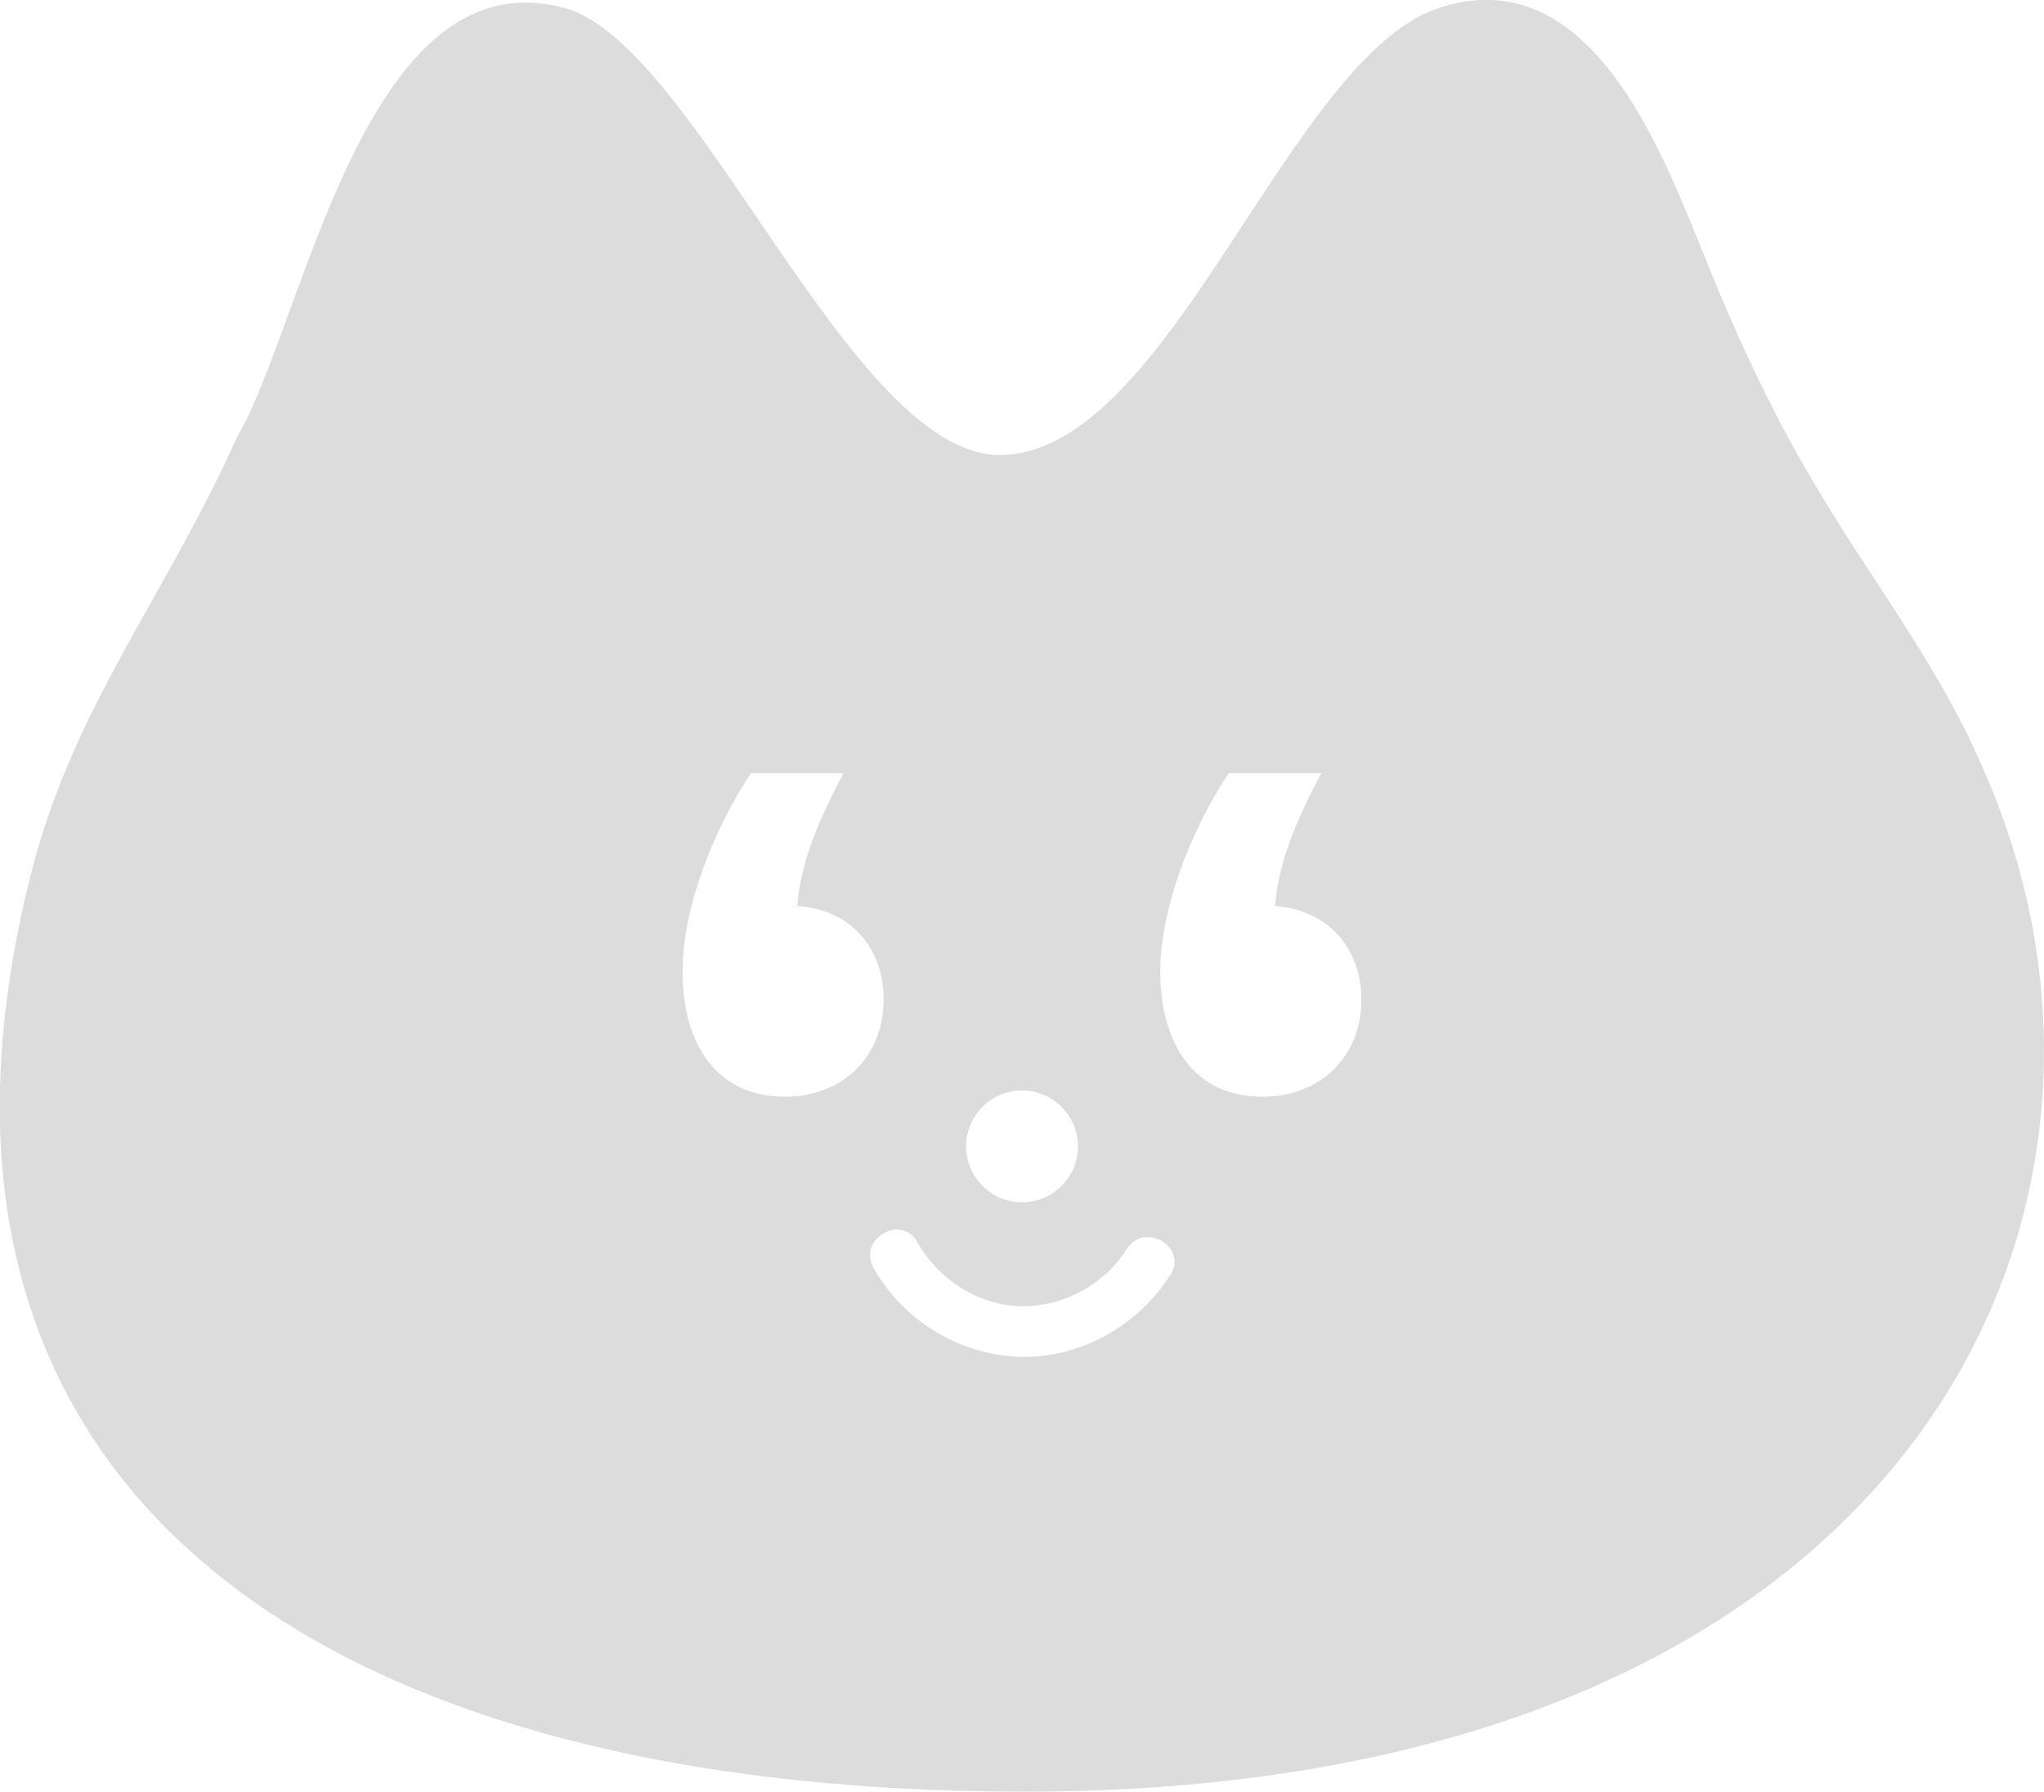 <svg xmlns="http://www.w3.org/2000/svg" width="73" height="64" viewBox="0 0 73 64" fill="none">
  <path
    d="M70.616 26.981C69.049 23.507 66.671 20.482 64.728 17.154L64.674 17.063C63.222 14.613 61.903 11.757 60.777 8.907C59.319 5.349 56.79 -1.392 51.501 0.248C46.043 1.876 41.802 16.265 35.69 16.252C30.311 16.222 24.841 1.428 20.091 0.266C12.982 -1.555 10.876 11.508 8.455 15.635C5.962 21.184 2.798 25.038 1.237 30.714C-4.645 52.794 10.845 63.994 36.598 63.994C68.686 63.994 78.004 42.767 70.604 26.968L70.616 26.981ZM36.501 38.949C37.602 38.949 38.498 39.845 38.498 40.946C38.498 42.047 37.602 42.943 36.501 42.943C35.4 42.943 34.504 42.047 34.504 40.946C34.504 39.845 35.4 38.949 36.501 38.949ZM28.03 39.173C25.622 39.173 24.375 37.328 24.375 34.695C24.375 32.547 25.392 29.764 26.82 27.616H30.13C29.113 29.498 28.587 30.968 28.472 32.36C30.281 32.475 31.558 33.752 31.558 35.712C31.558 37.672 30.166 39.173 28.018 39.173H28.03ZM41.808 45.52C40.658 47.348 38.552 48.546 36.374 48.461C34.238 48.376 32.229 47.142 31.195 45.278C30.626 44.256 32.193 43.342 32.762 44.365C33.494 45.684 34.904 46.591 36.374 46.652C37.893 46.712 39.412 45.926 40.241 44.613C40.864 43.627 42.431 44.534 41.808 45.526V45.52ZM45.087 39.173C42.679 39.173 41.439 37.328 41.439 34.695C41.439 32.547 42.455 29.764 43.883 27.616H47.193C46.176 29.498 45.65 30.968 45.535 32.36C47.302 32.475 48.621 33.752 48.621 35.712C48.621 37.672 47.229 39.173 45.081 39.173H45.087Z"
    fill="#DCDCDC"
  />
</svg>